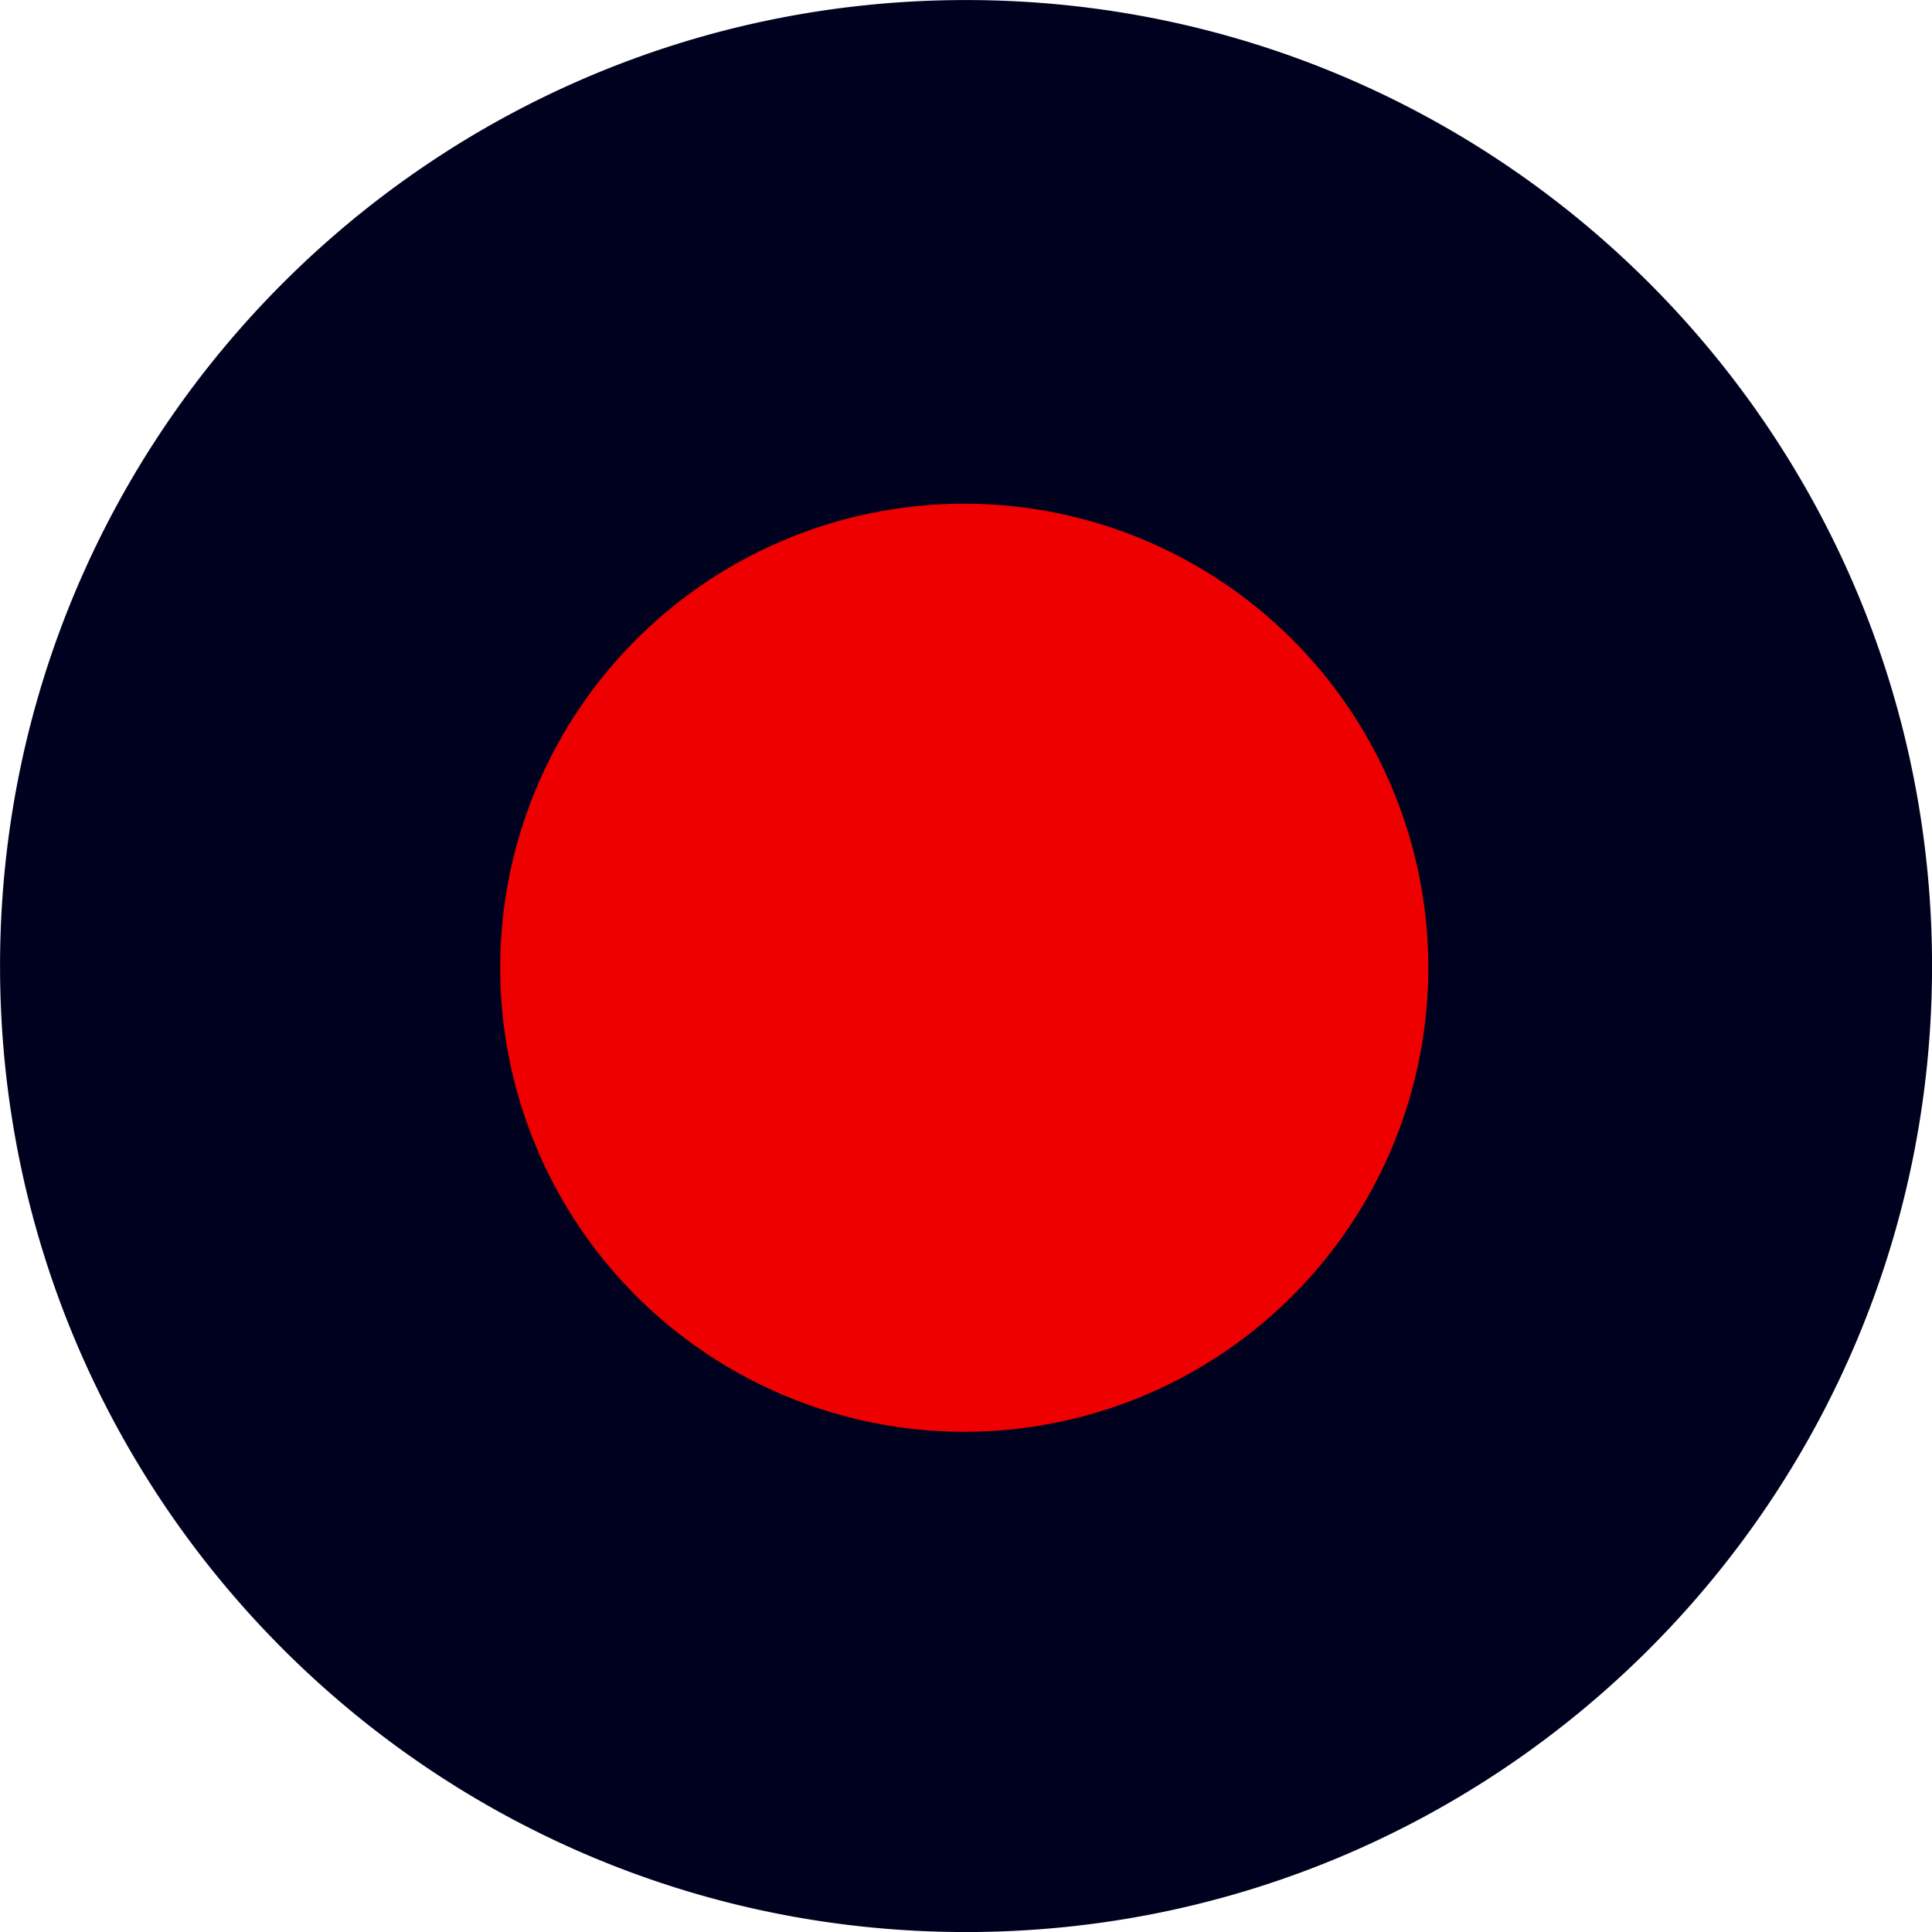 <svg xmlns="http://www.w3.org/2000/svg" width="400" height="400" viewBox="0 0 400 400">
  <defs>
    <style>
      .cls-1 {
        fill: #00011e;
        fill-rule: evenodd;
      }

      .cls-2 {
        fill: #e00;
      }
    </style>
  </defs>
  <path id="타원_1" data-name="타원 1" class="cls-1" d="M200.01,0.01c110.457,0,200,89.543,200,200s-89.543,200-200,200-200-89.543-200-200S89.553,0.01,200.01.01ZM208.5,152.5a53,53,0,1,1-53,53A53,53,0,0,1,208.5,152.5Z"/>
  <circle id="타원_2" data-name="타원 2" class="cls-2" cx="199.64" cy="200.359" r="96.078"/>
</svg>
